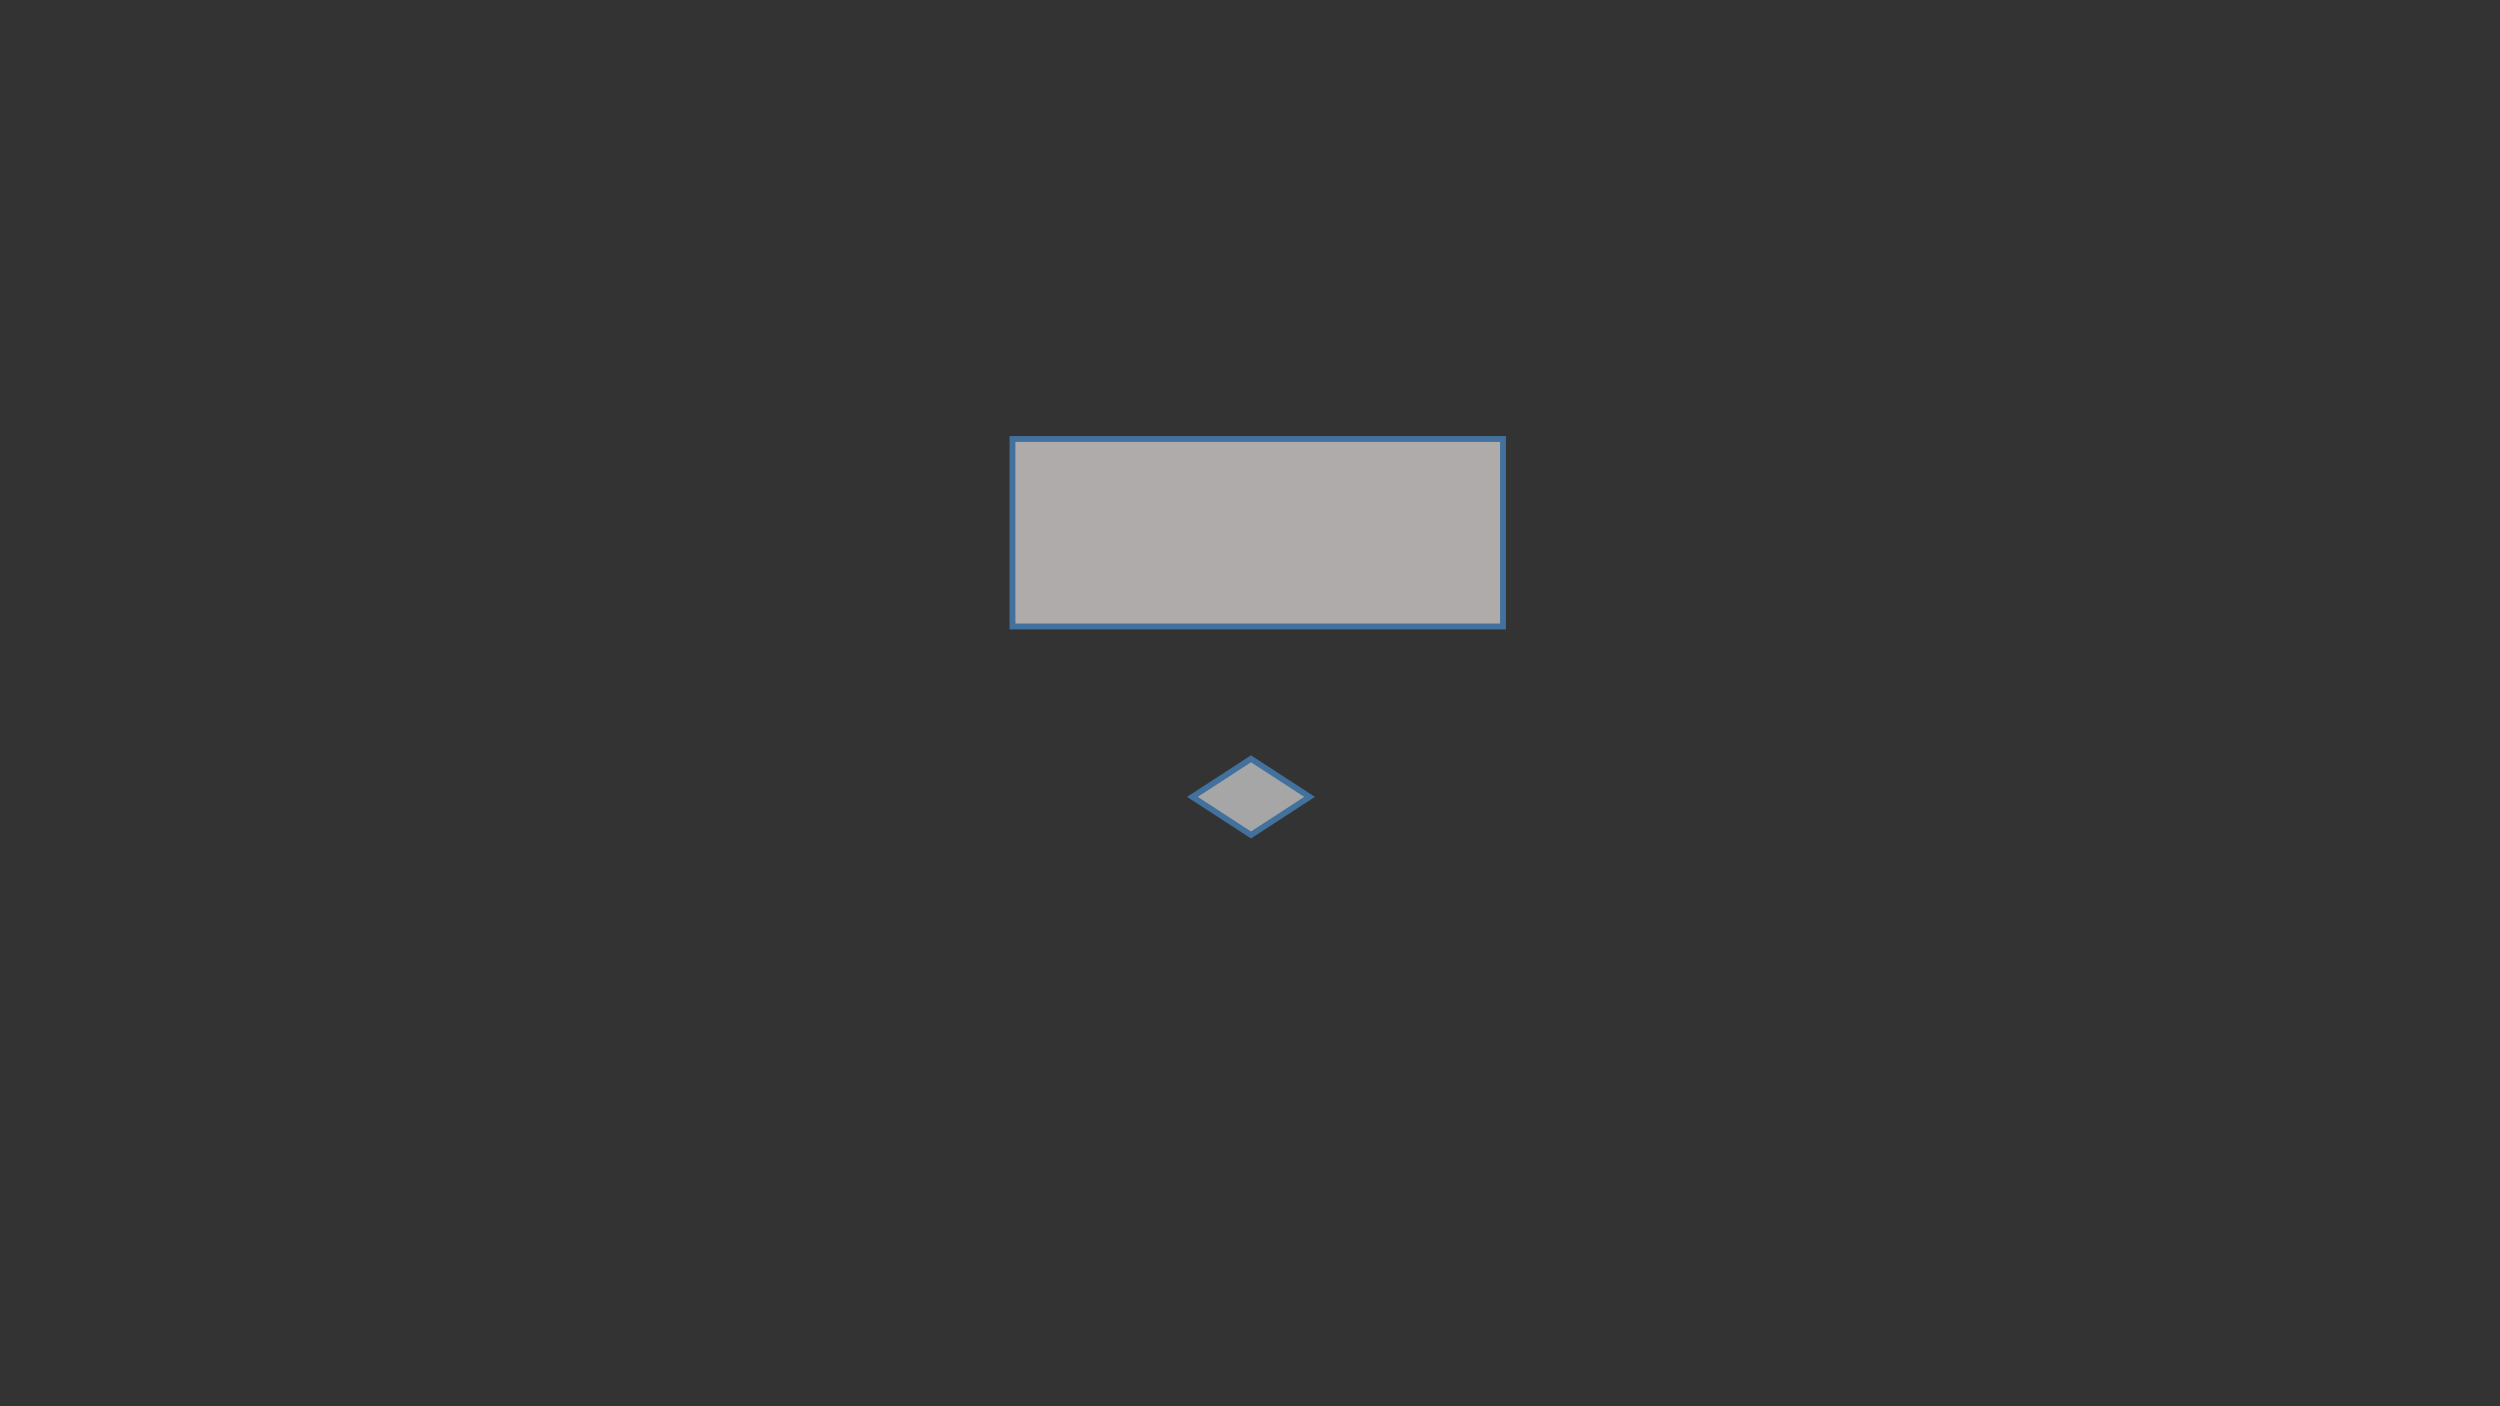 <?xml version="1.0" encoding="utf-8" ?>
<svg xmlns="http://www.w3.org/2000/svg" xmlns:ev="http://www.w3.org/2001/xml-events" xmlns:xlink="http://www.w3.org/1999/xlink" baseProfile="full" height="720.0" version="1.1" width="1280.0">
  <rect width="100%" height="100%" fill="#333333" stroke="none"/>
  <defs>
    <style type="text/css"><![CDATA[.non-scaling-stroke { vector-effect: non-scaling-stroke; }]]></style>
  </defs>
  <svg id="static_1">
    <defs/>
    <path class="non-scaling-stroke" d="M 0.0 0.0 L 251.151 0.0 L 251.151 96.0 L 0.0 96.0 Z" fill="#afabab" stroke="#41719c" stroke-width="3" transform="matrix(1.0,0.0,0.0,1.0,518.39,224.762)"/>
  </svg>
  <svg id="static_2">
    <defs/>
    <path class="non-scaling-stroke" d="M 0.0 0 L 0 0.0 L 0 0 L 0 0 Z" fill="#ffffff" stroke="#bfbfbf" stroke-width="3" transform="matrix(286327.0,0.0,0.0,184727.5,613.905,253.368)"/>
  </svg>
  <svg id="static_3">
    <defs/>
    <path class="non-scaling-stroke" d="M 0.0 0 L 0 0.0 L 0 0 L 0 0 Z" fill="#ffffff" stroke="#ffffff" stroke-width="3" transform="matrix(286327.0,0.0,0.0,184727.5,739.48,248.894)"/>
  </svg>
  <svg id="dynamic">
    <defs/>
    <path class="non-scaling-stroke" d="M610.5 408 640.5 388.5 670.5 408 640.5 427.5Z" stroke="#41719C" stroke-width="3" fill="#A6A6A6"/>
    <animate attributeName="opacity" dur="1s" repeatCount="5" values="1;0;1"/>
  </svg>
</svg>
